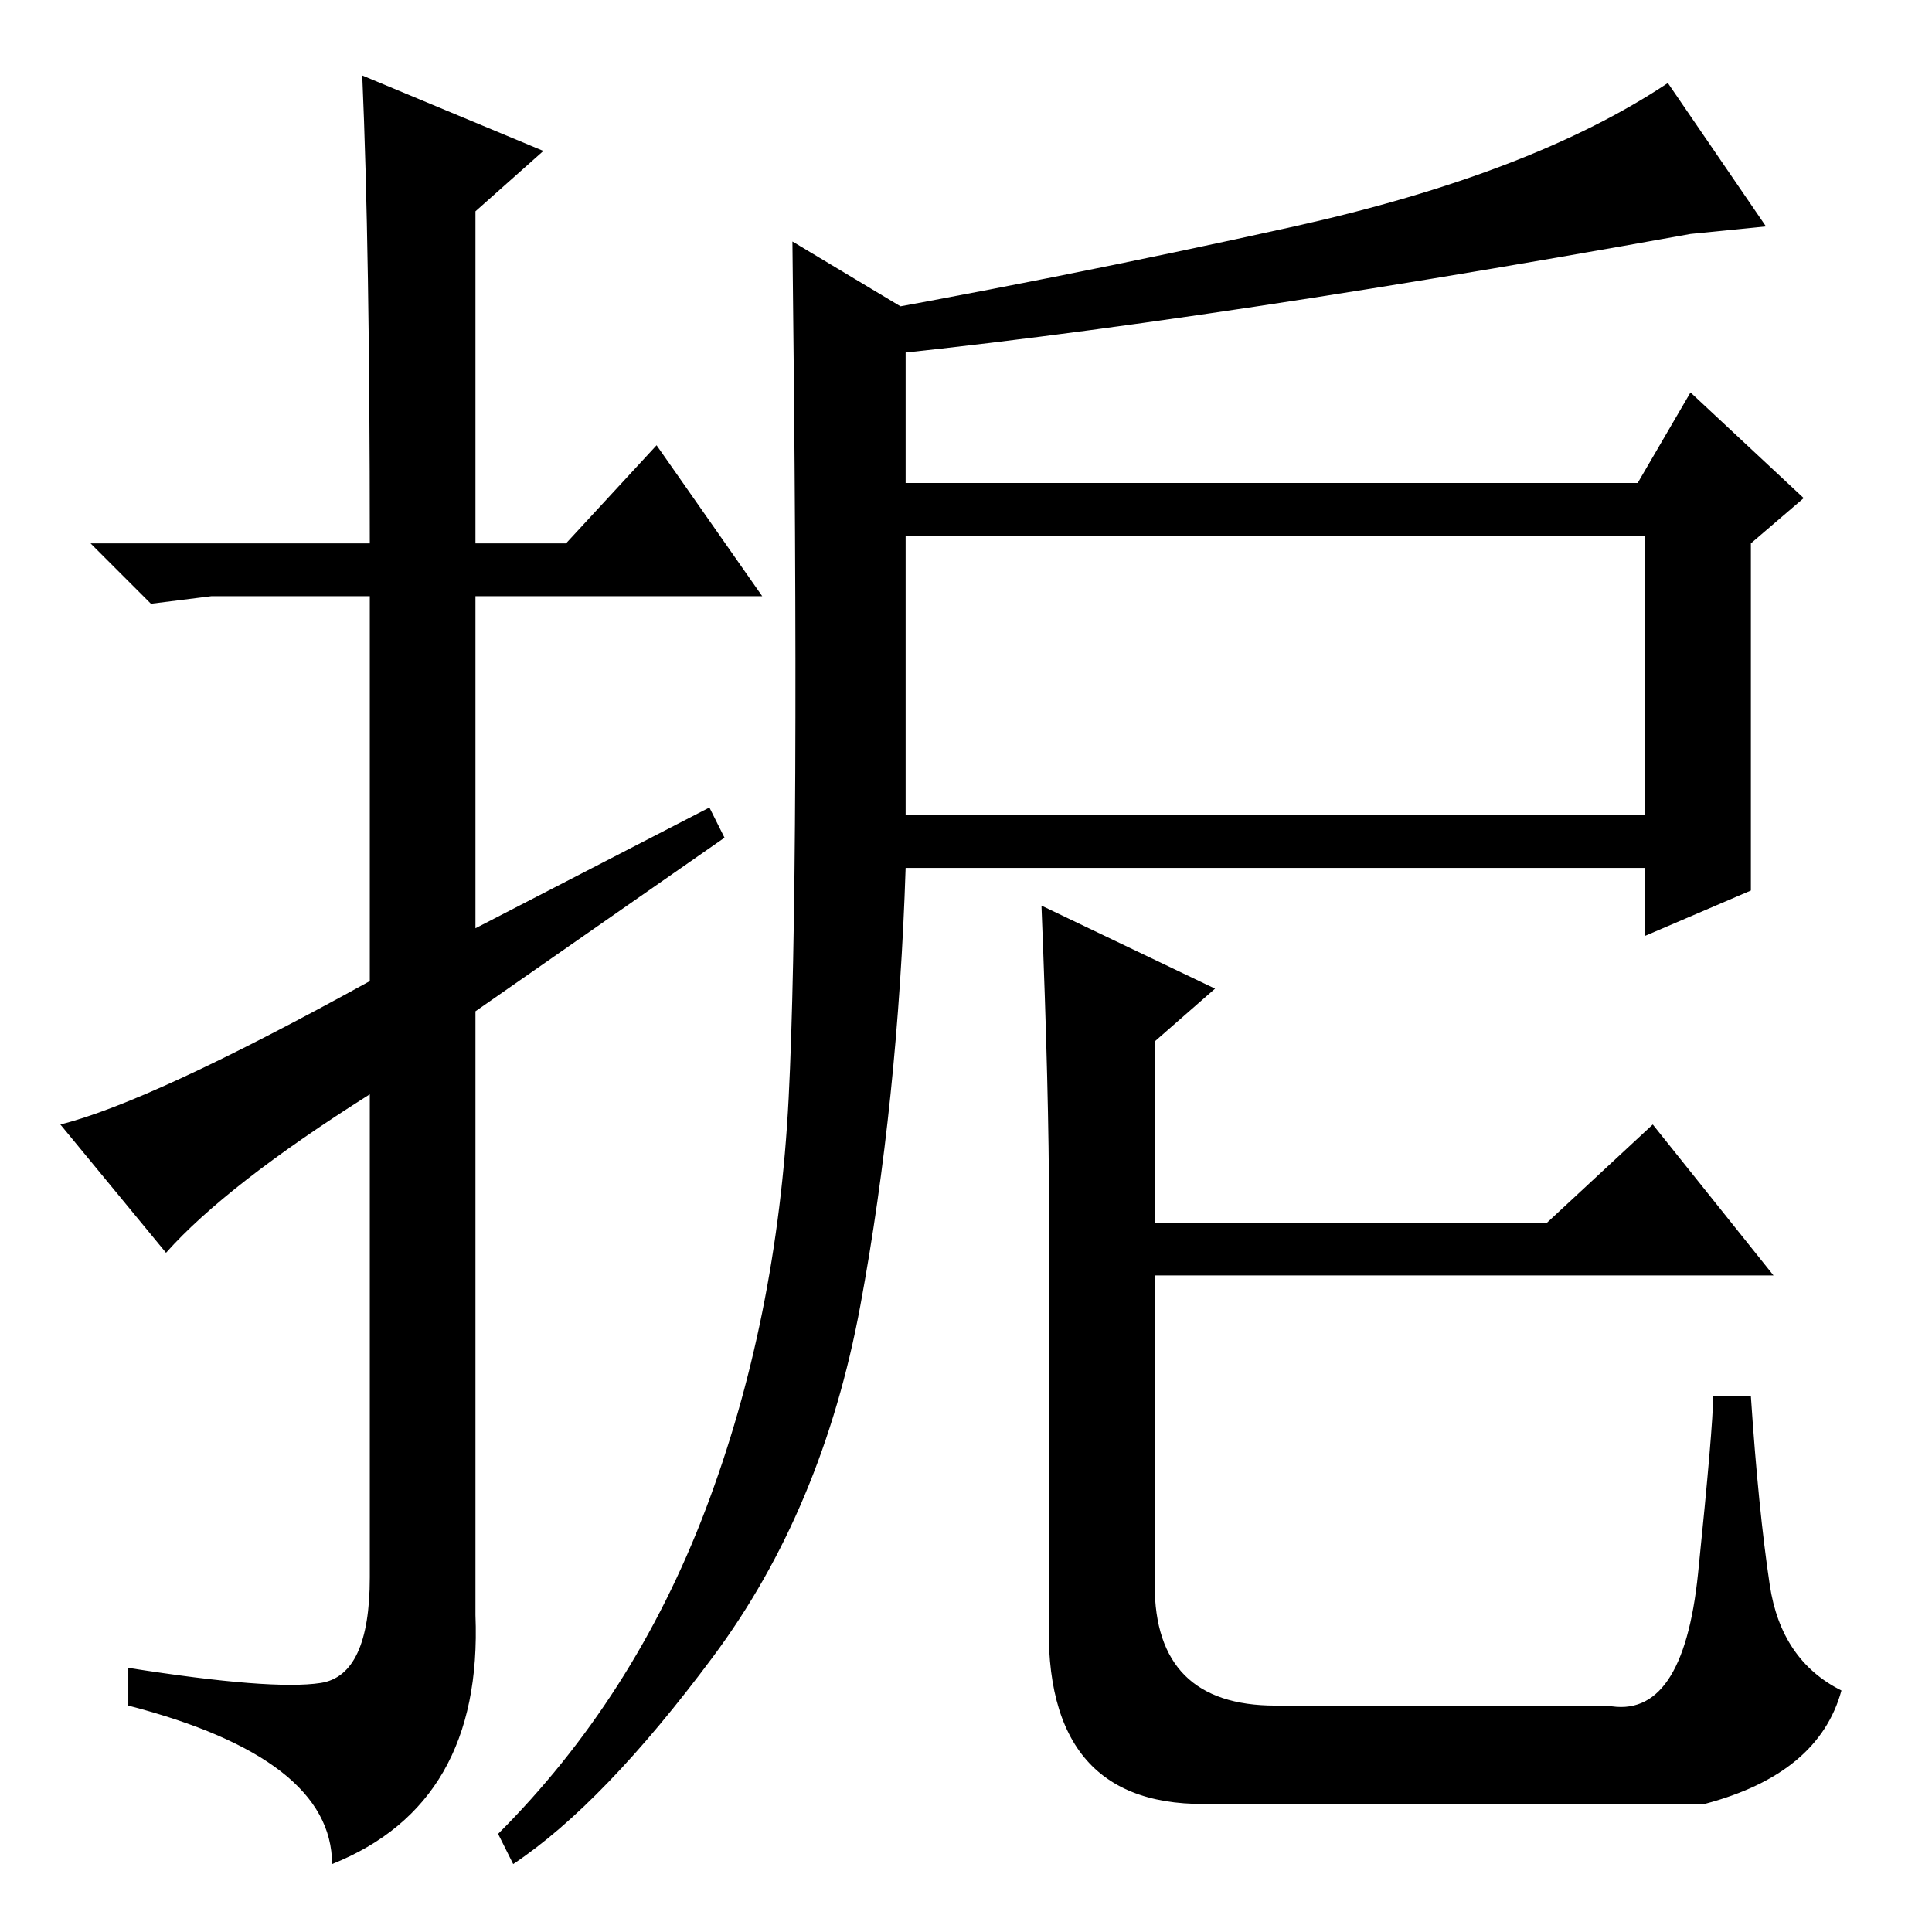 <?xml version="1.0" standalone="no"?>
<!DOCTYPE svg PUBLIC "-//W3C//DTD SVG 1.1//EN" "http://www.w3.org/Graphics/SVG/1.1/DTD/svg11.dtd" >
<svg xmlns="http://www.w3.org/2000/svg" xmlns:xlink="http://www.w3.org/1999/xlink" version="1.1" viewBox="0 -36 256 256">
  <g transform="matrix(1 0 0 -1 0 220)">
   <path fill="currentColor"
d="M22 90l-14 17q12 3 41 19v51h-21l-8 -1l-8 8h37q0 39 -1 62l24 -10l-9 -8v-44h12l12 13l14 -20h-38v-44l31 16l2 -4l-33 -23v-80q1 -25 -19 -33q0 14 -27 21v5q19 -3 25.5 -2t6.5 14v64q-19 -12 -27 -21zM120 215v-23h97l7 12l15 -14l-7 -6v-46l-14 -6v9h-98
q-1 -31 -6 -58t-19.5 -46.5t-26.5 -27.5l-2 4q18 18 27.5 43t11 54.5t0.5 113.5zM120 185v-37h98v37h-98zM106 213q34 6 65.5 13t49.5 19l13 -19l-10 -1q-72 -13 -117 -17zM138 136l23 -11l-8 -7v-48v-24q0 -16 16 -16h44q10 -2 12 17.5t2 23.5h5q1 -15 2.5 -25t9.5 -14
q-3 -11 -18 -15h-65q-23 -1 -22 25v54q0 15 -1 40zM205 94l14 13l16 -20h-78h-9v7h57z" />
  </g>

</svg>
